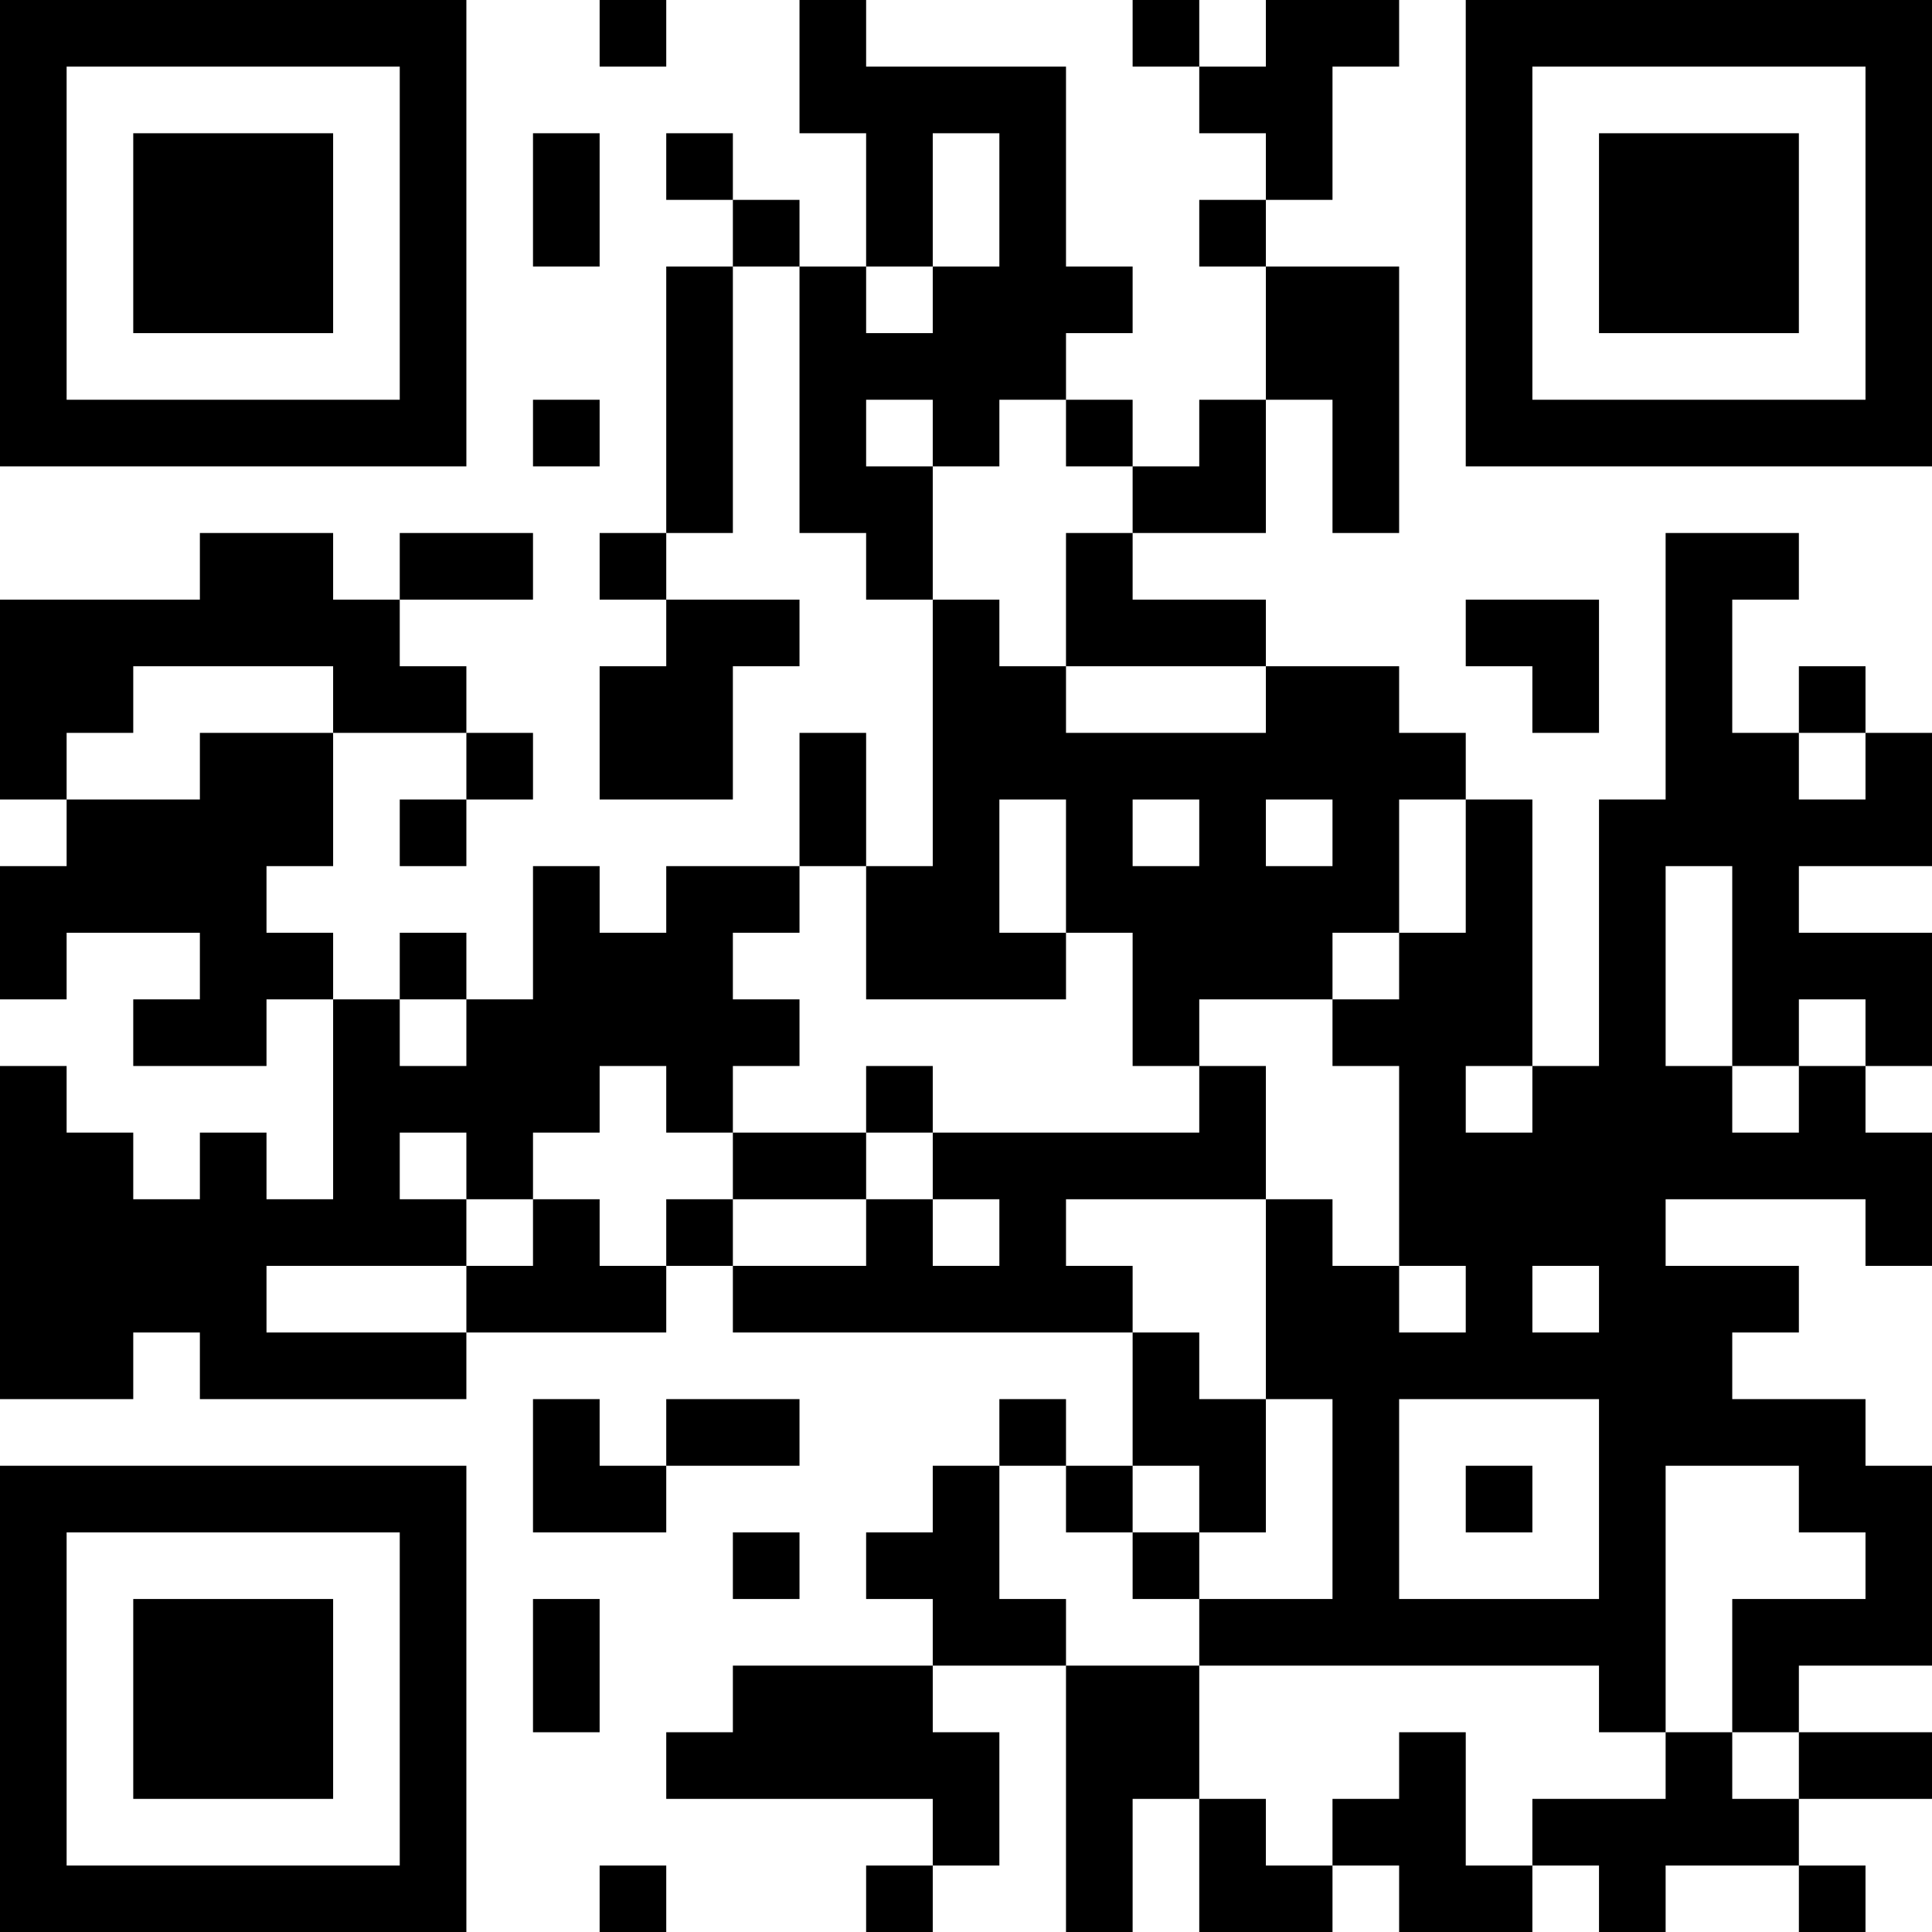 <?xml version="1.0" encoding="UTF-8"?>
<svg xmlns="http://www.w3.org/2000/svg" version="1.1" width="200" height="200" viewBox="0 0 200 200"><rect x="0" y="0" width="200" height="200" fill="#ffffff"/><g transform="scale(6.897)"><g transform="translate(0,0)"><path fill-rule="evenodd" d="M9 0L9 1L10 1L10 0ZM12 0L12 2L13 2L13 4L12 4L12 3L11 3L11 2L10 2L10 3L11 3L11 4L10 4L10 8L9 8L9 9L10 9L10 10L9 10L9 12L11 12L11 10L12 10L12 9L10 9L10 8L11 8L11 4L12 4L12 8L13 8L13 9L14 9L14 13L13 13L13 11L12 11L12 13L10 13L10 14L9 14L9 13L8 13L8 15L7 15L7 14L6 14L6 15L5 15L5 14L4 14L4 13L5 13L5 11L7 11L7 12L6 12L6 13L7 13L7 12L8 12L8 11L7 11L7 10L6 10L6 9L8 9L8 8L6 8L6 9L5 9L5 8L3 8L3 9L0 9L0 12L1 12L1 13L0 13L0 15L1 15L1 14L3 14L3 15L2 15L2 16L4 16L4 15L5 15L5 18L4 18L4 17L3 17L3 18L2 18L2 17L1 17L1 16L0 16L0 21L2 21L2 20L3 20L3 21L7 21L7 20L10 20L10 19L11 19L11 20L17 20L17 22L16 22L16 21L15 21L15 22L14 22L14 23L13 23L13 24L14 24L14 25L11 25L11 26L10 26L10 27L14 27L14 28L13 28L13 29L14 29L14 28L15 28L15 26L14 26L14 25L16 25L16 29L17 29L17 27L18 27L18 29L20 29L20 28L21 28L21 29L23 29L23 28L24 28L24 29L25 29L25 28L27 28L27 29L28 29L28 28L27 28L27 27L29 27L29 26L27 26L27 25L29 25L29 22L28 22L28 21L26 21L26 20L27 20L27 19L25 19L25 18L28 18L28 19L29 19L29 17L28 17L28 16L29 16L29 14L27 14L27 13L29 13L29 11L28 11L28 10L27 10L27 11L26 11L26 9L27 9L27 8L25 8L25 12L24 12L24 16L23 16L23 12L22 12L22 11L21 11L21 10L19 10L19 9L17 9L17 8L19 8L19 6L20 6L20 8L21 8L21 4L19 4L19 3L20 3L20 1L21 1L21 0L19 0L19 1L18 1L18 0L17 0L17 1L18 1L18 2L19 2L19 3L18 3L18 4L19 4L19 6L18 6L18 7L17 7L17 6L16 6L16 5L17 5L17 4L16 4L16 1L13 1L13 0ZM8 2L8 4L9 4L9 2ZM14 2L14 4L13 4L13 5L14 5L14 4L15 4L15 2ZM8 6L8 7L9 7L9 6ZM13 6L13 7L14 7L14 9L15 9L15 10L16 10L16 11L19 11L19 10L16 10L16 8L17 8L17 7L16 7L16 6L15 6L15 7L14 7L14 6ZM22 9L22 10L23 10L23 11L24 11L24 9ZM2 10L2 11L1 11L1 12L3 12L3 11L5 11L5 10ZM27 11L27 12L28 12L28 11ZM15 12L15 14L16 14L16 15L13 15L13 13L12 13L12 14L11 14L11 15L12 15L12 16L11 16L11 17L10 17L10 16L9 16L9 17L8 17L8 18L7 18L7 17L6 17L6 18L7 18L7 19L4 19L4 20L7 20L7 19L8 19L8 18L9 18L9 19L10 19L10 18L11 18L11 19L13 19L13 18L14 18L14 19L15 19L15 18L14 18L14 17L18 17L18 16L19 16L19 18L16 18L16 19L17 19L17 20L18 20L18 21L19 21L19 23L18 23L18 22L17 22L17 23L16 23L16 22L15 22L15 24L16 24L16 25L18 25L18 27L19 27L19 28L20 28L20 27L21 27L21 26L22 26L22 28L23 28L23 27L25 27L25 26L26 26L26 27L27 27L27 26L26 26L26 24L28 24L28 23L27 23L27 22L25 22L25 26L24 26L24 25L18 25L18 24L20 24L20 21L19 21L19 18L20 18L20 19L21 19L21 20L22 20L22 19L21 19L21 16L20 16L20 15L21 15L21 14L22 14L22 12L21 12L21 14L20 14L20 15L18 15L18 16L17 16L17 14L16 14L16 12ZM17 12L17 13L18 13L18 12ZM19 12L19 13L20 13L20 12ZM25 13L25 16L26 16L26 17L27 17L27 16L28 16L28 15L27 15L27 16L26 16L26 13ZM6 15L6 16L7 16L7 15ZM13 16L13 17L11 17L11 18L13 18L13 17L14 17L14 16ZM22 16L22 17L23 17L23 16ZM23 19L23 20L24 20L24 19ZM8 21L8 23L10 23L10 22L12 22L12 21L10 21L10 22L9 22L9 21ZM21 21L21 24L24 24L24 21ZM22 22L22 23L23 23L23 22ZM11 23L11 24L12 24L12 23ZM17 23L17 24L18 24L18 23ZM8 24L8 26L9 26L9 24ZM9 28L9 29L10 29L10 28ZM0 0L0 7L7 7L7 0ZM1 1L1 6L6 6L6 1ZM2 2L2 5L5 5L5 2ZM22 0L22 7L29 7L29 0ZM23 1L23 6L28 6L28 1ZM24 2L24 5L27 5L27 2ZM0 22L0 29L7 29L7 22ZM1 23L1 28L6 28L6 23ZM2 24L2 27L5 27L5 24Z" fill="#000000"/></g></g></svg>
